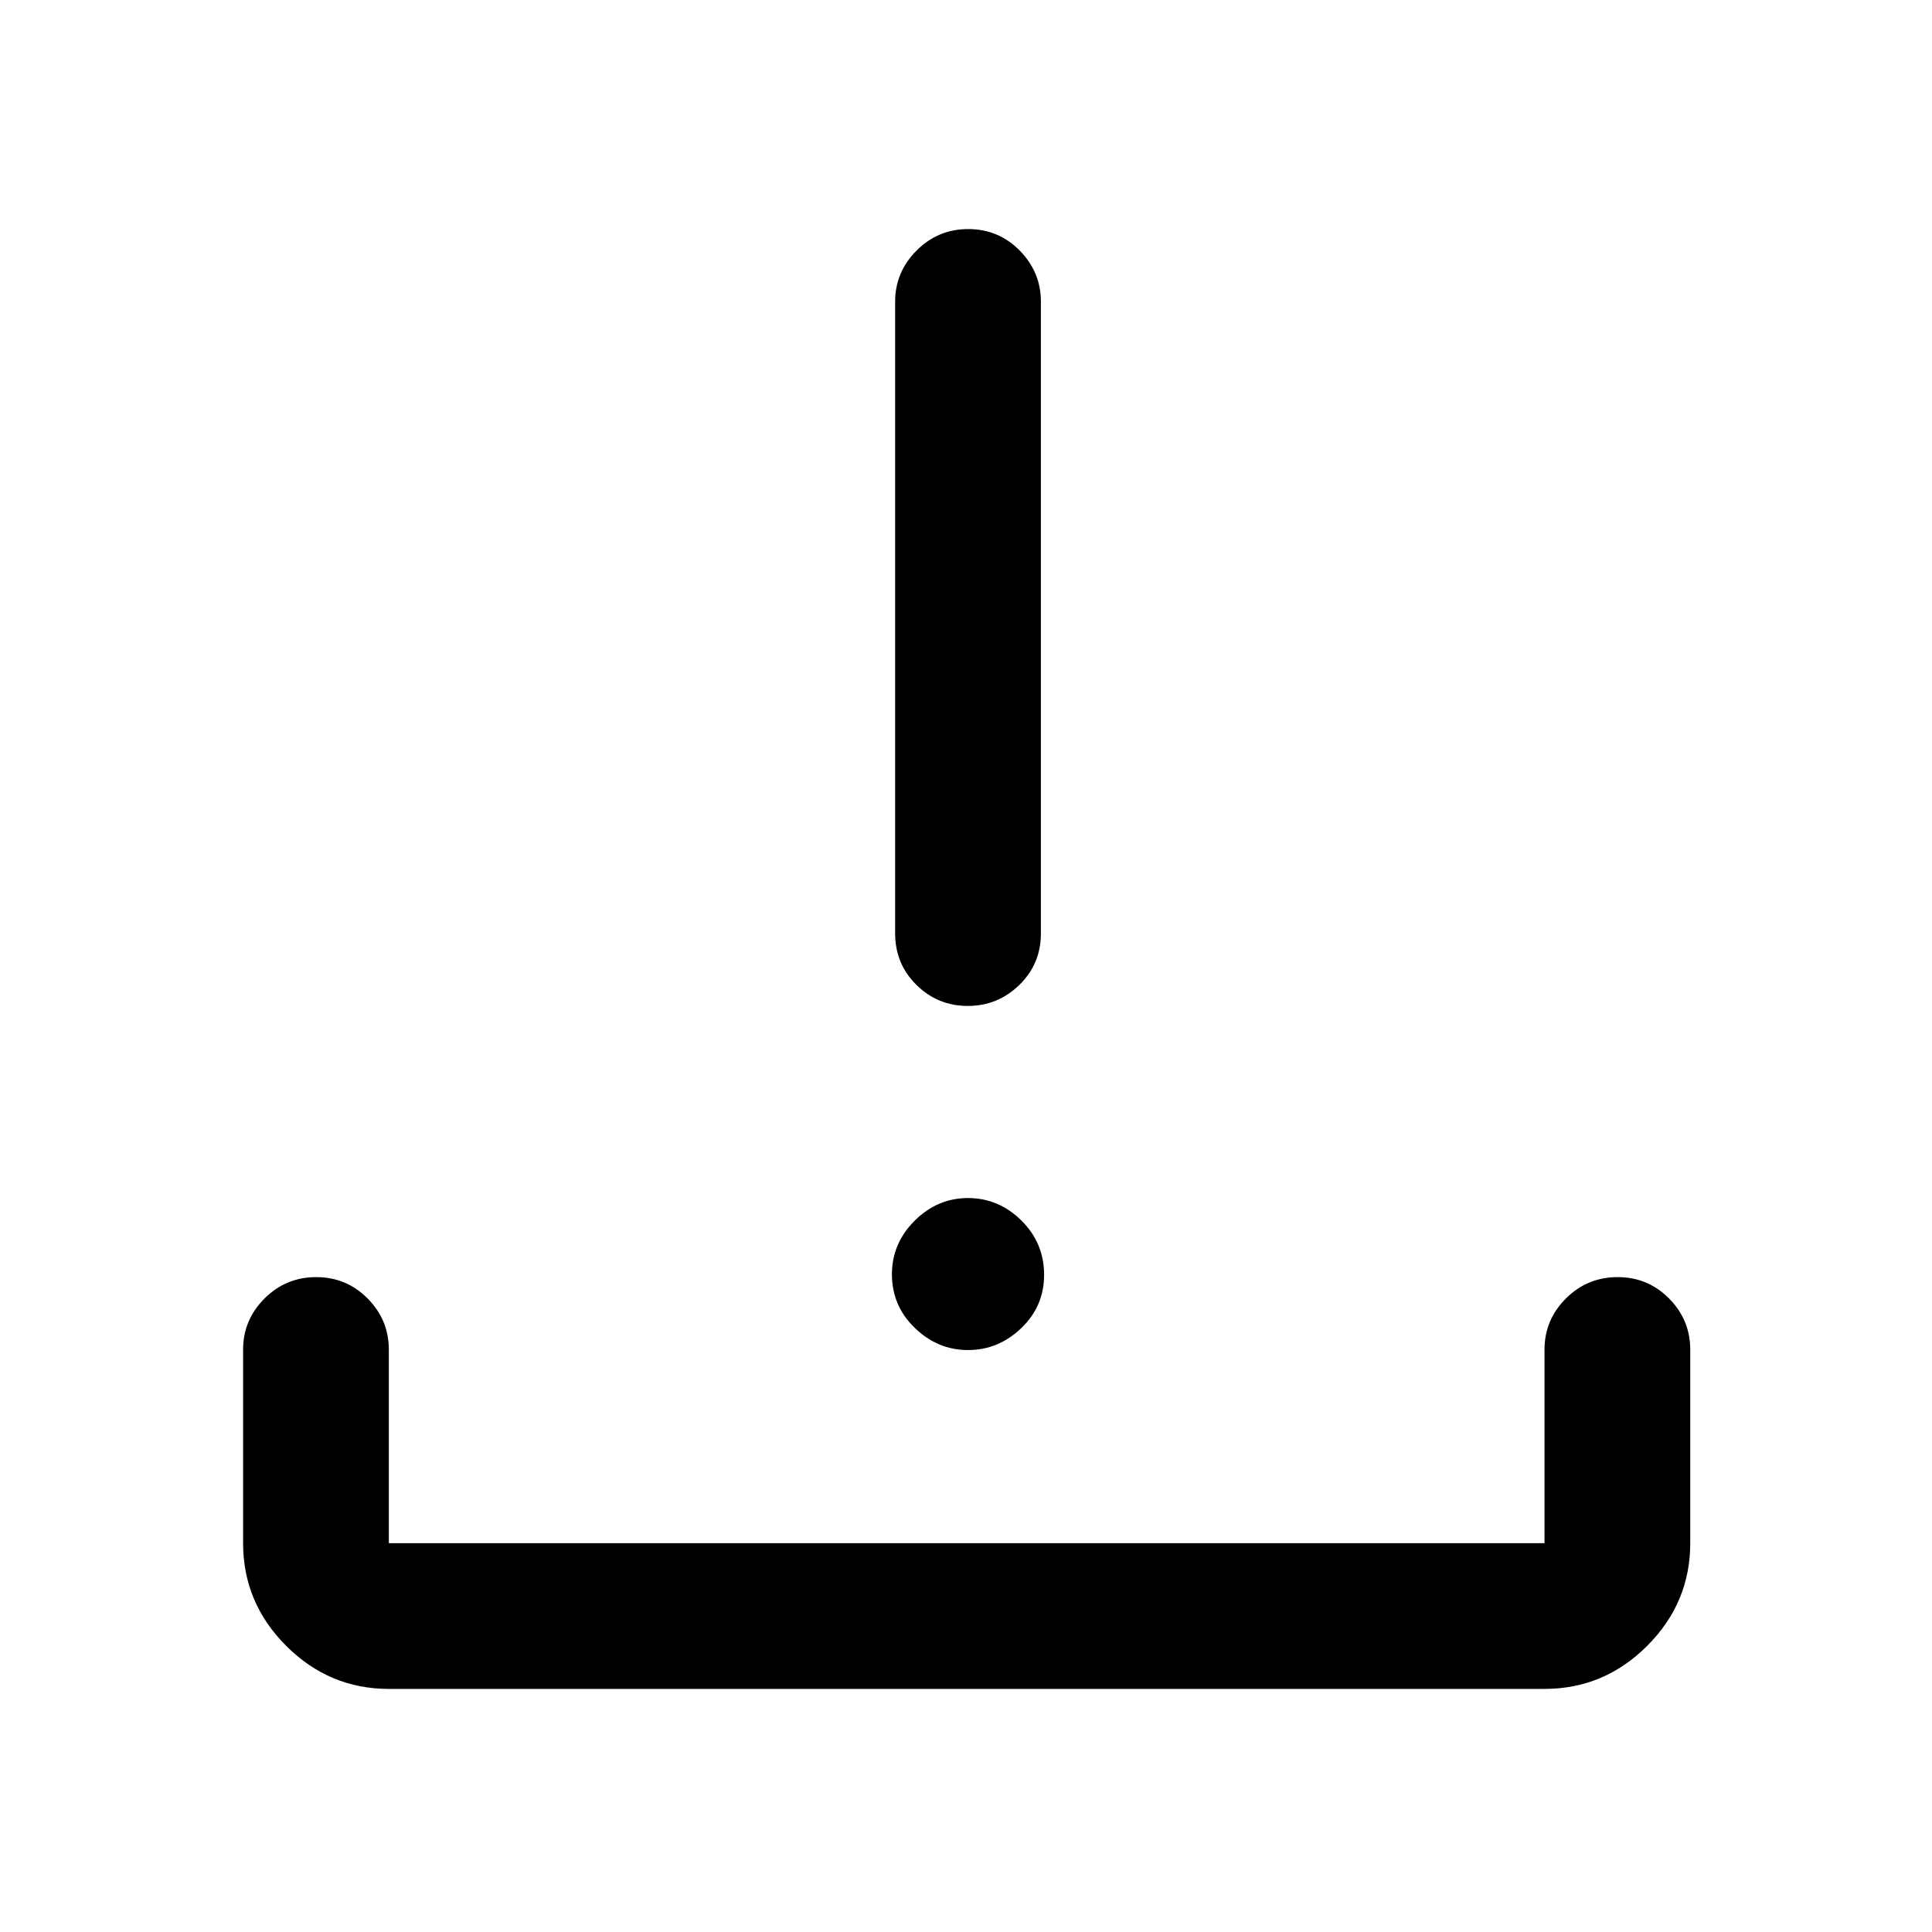 <svg xmlns="http://www.w3.org/2000/svg" height="40" viewBox="0 -960 960 960" width="40"><path d="M193.21-120.79q-29.619 0-51.019-21.401-21.401-21.4-21.401-51.019v-96.141q0-14.795 10.638-25.425 10.639-10.63 25.689-10.63 15.049 0 25.571 10.63 10.522 10.63 10.522 25.425v96.141h574.247v-96.141q0-14.845 10.639-25.45 10.638-10.605 25.688-10.605 15.05 0 25.571 10.63 10.522 10.63 10.522 25.425v96.141q0 29.619-21.401 51.019-21.401 21.401-51.019 21.401H193.21ZM481-289.167q-15.072 0-26.438-10.988t-11.366-26.649q0-15.384 11.293-26.638 11.294-11.254 26.511-11.254 15.217 0 26.511 11.156 11.293 11.156 11.293 26.989 0 15.638-11.366 26.511T481-289.167Zm-.117-170.985q-14.904 0-25.498-10.439-10.595-10.438-10.595-25.605V-810.12q0-14.7 10.639-25.377 10.638-10.677 25.688-10.677 15.05 0 25.571 10.677 10.522 10.677 10.522 25.377v313.924q0 15.167-10.712 25.605-10.711 10.439-25.615 10.439Z"/></svg>